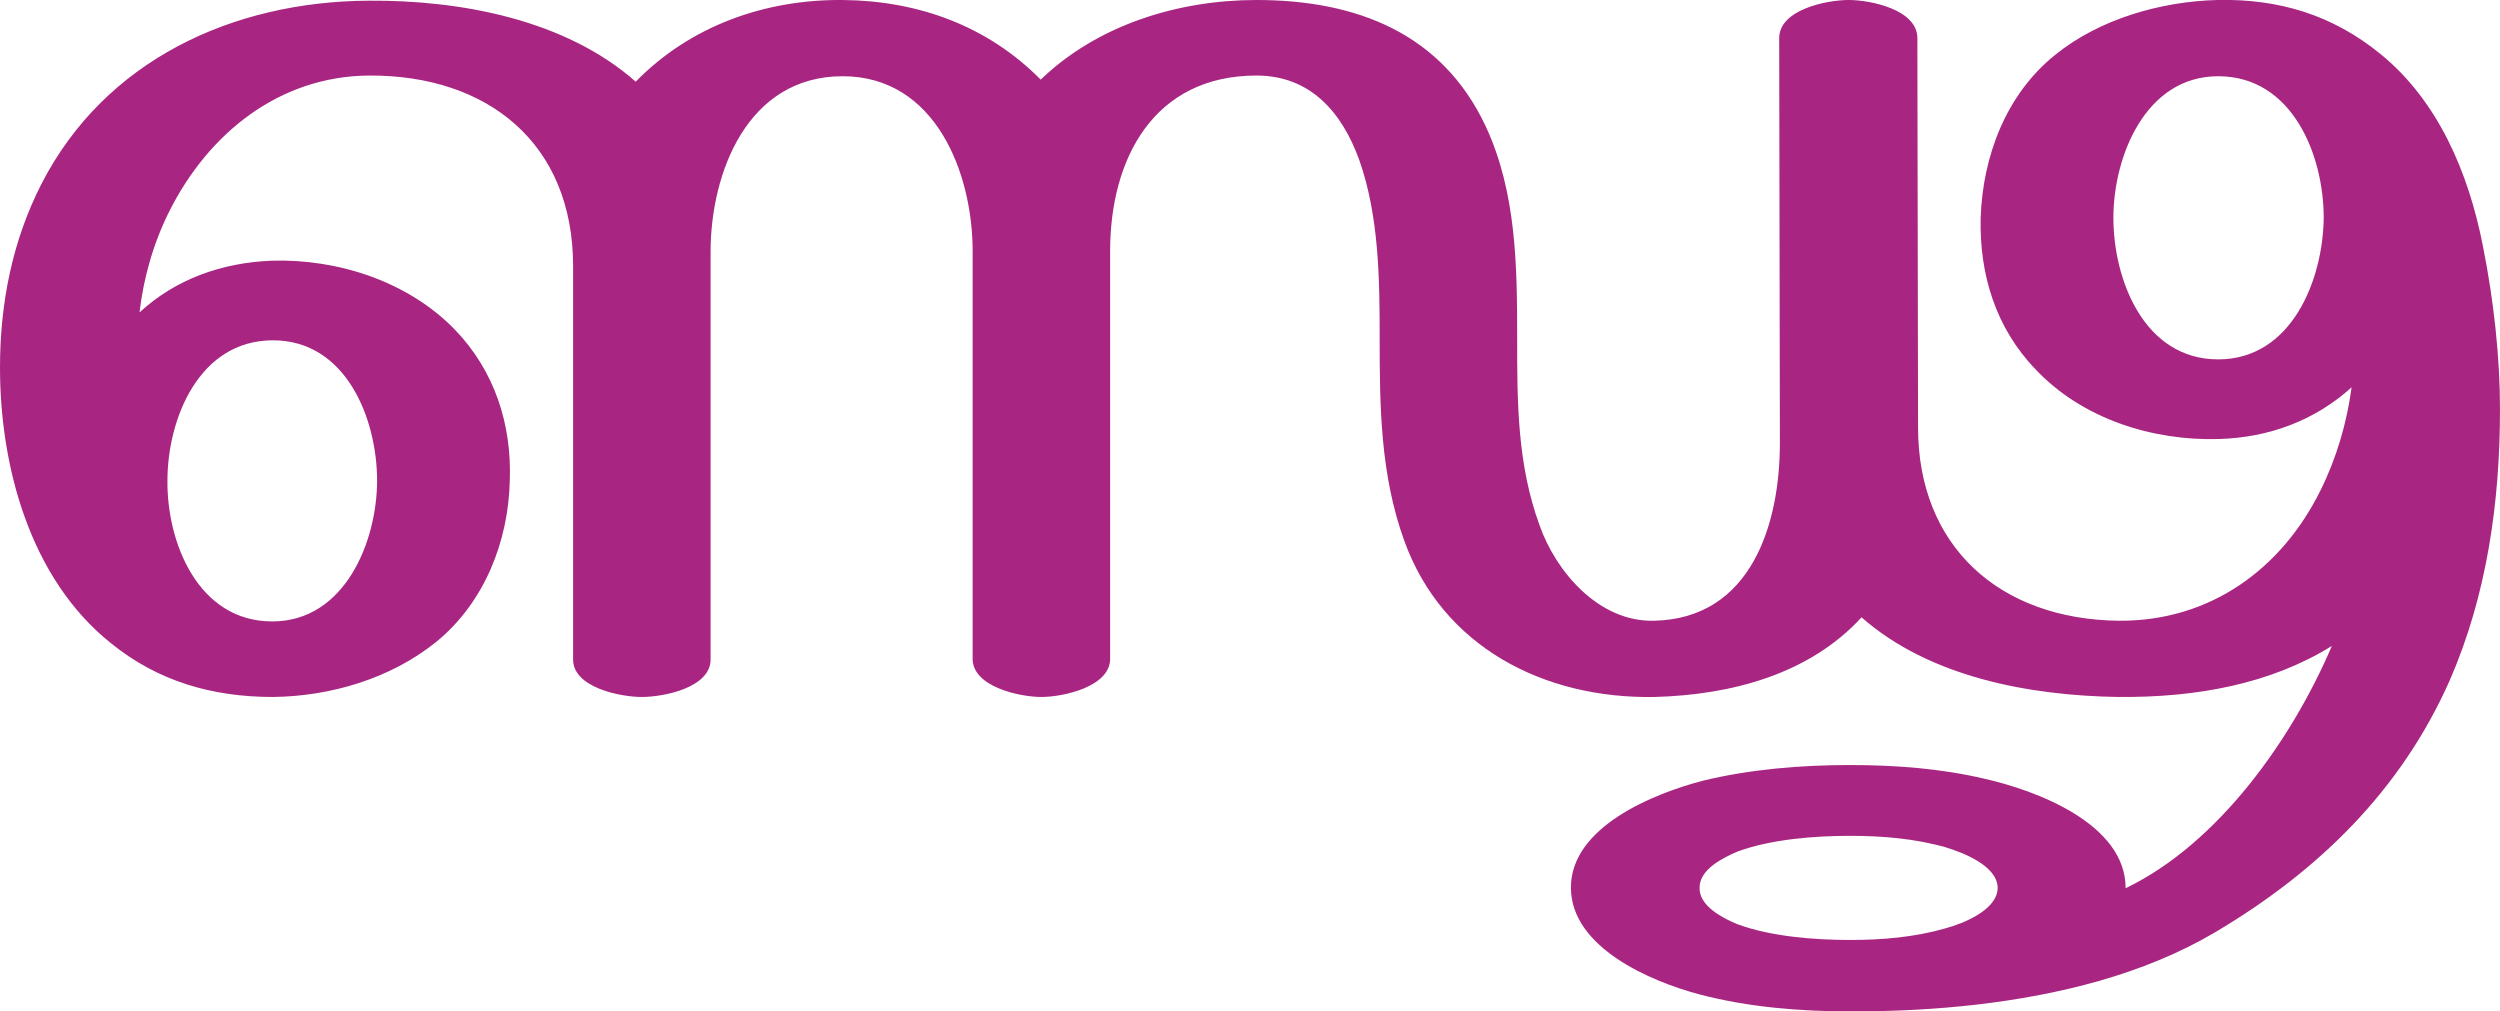 <?xml version="1.0" encoding="UTF-8"?>
<!DOCTYPE svg PUBLIC "-//W3C//DTD SVG 1.1//EN" "http://www.w3.org/Graphics/SVG/1.1/DTD/svg11.dtd">
<!-- Creator: CorelDRAW X8 -->
<svg xmlns="http://www.w3.org/2000/svg" xml:space="preserve" width="3673px" height="1486px" version="1.1" style="shape-rendering:geometricPrecision; text-rendering:geometricPrecision; image-rendering:optimizeQuality; fill-rule:evenodd; clip-rule:evenodd"
viewBox="0 0 3673 1486"
 xmlns:xlink="http://www.w3.org/1999/xlink">
 <defs>
  <style type="text/css">
   <![CDATA[
    .fil0 {fill:#A82682;fill-rule:nonzero}
   ]]>
  </style>
 </defs>
 <g id="Layer_x0020_1">
  <path class="fil0" d="M2027 496c0,-86 -1,-179 -30,-261 -25,-69 -71,-124 -151,-124 -150,0 -215,121 -215,258l0 599c0,41 -69,56 -101,56 -32,0 -101,-15 -101,-56l0 -599c0,-114 -54,-257 -191,-257 -140,0 -194,142 -194,258l0 599c0,41 -68,55 -101,55 -32,0 -101,-14 -101,-55l0 -576c0,0 1,0 0,0l0 0 0 0 0 0 0 0c-7,0 -1,0 0,0l0 0 0 -2c0,-180 -125,-281 -300,-280 -132,1 -235,85 -292,197 -24,47 -39,99 -45,151 53,-49 121,-73 194,-76 98,-3 201,31 269,101 59,61 84,140 81,222 -2,89 -37,179 -108,237 -67,54 -155,80 -240,81 -89,0 -169,-23 -238,-79 -119,-95 -163,-260 -163,-405 0,-94 18,-186 61,-270 93,-181 280,-268 481,-269 135,-1 289,28 392,119 80,-82 190,-121 304,-120 111,1 213,38 291,117 84,-81 203,-117 317,-117 147,0 273,49 337,186 45,97 46,205 46,310 0,94 0,186 33,276 24,68 87,142 168,140 143,-3 185,-142 185,-261l-1 -595c0,-42 70,-56 102,-56 32,0 101,14 101,56l1 572c0,175 120,282 295,284 134,1 239,-76 296,-191 24,-48 39,-100 46,-152 -54,49 -122,74 -195,76 -98,3 -201,-30 -269,-102 -59,-61 -83,-140 -81,-223 3,-90 37,-181 109,-239 65,-53 156,-79 239,-81 90,-2 169,22 239,79 85,69 130,175 151,283 16,80 25,164 25,239 0,136 -19,273 -74,399 -72,162 -193,280 -345,370 -105,62 -230,92 -350,106 -61,7 -122,10 -184,10 -74,0 -151,-6 -223,-25 -72,-19 -189,-69 -189,-157 0,-89 121,-138 194,-157 70,-17 145,-23 216,-23 66,0 133,5 197,20 76,17 208,66 208,161 137,-66 245,-220 303,-356 -90,56 -199,76 -314,75 -130,-2 -277,-29 -377,-117 -77,84 -192,114 -304,117 -163,3 -312,-74 -368,-230 -35,-97 -36,-197 -36,-298zm1387 -176c0,-92 -46,-208 -155,-208 -107,0 -154,118 -154,208 0,91 45,208 154,208 108,0 154,-117 155,-208zm-696 908c-52,0 -116,5 -165,23 -21,9 -56,26 -56,53 -1,27 34,45 56,54 49,18 113,23 165,23 47,0 95,-4 140,-17 26,-7 77,-27 77,-60 -1,-32 -50,-51 -76,-59 -45,-13 -94,-17 -141,-17zm-2472 -522c-1,91 45,207 154,207 107,0 154,-118 154,-207 0,-90 -45,-206 -153,-206 -109,0 -155,116 -155,206z"/>
 </g>
</svg>
